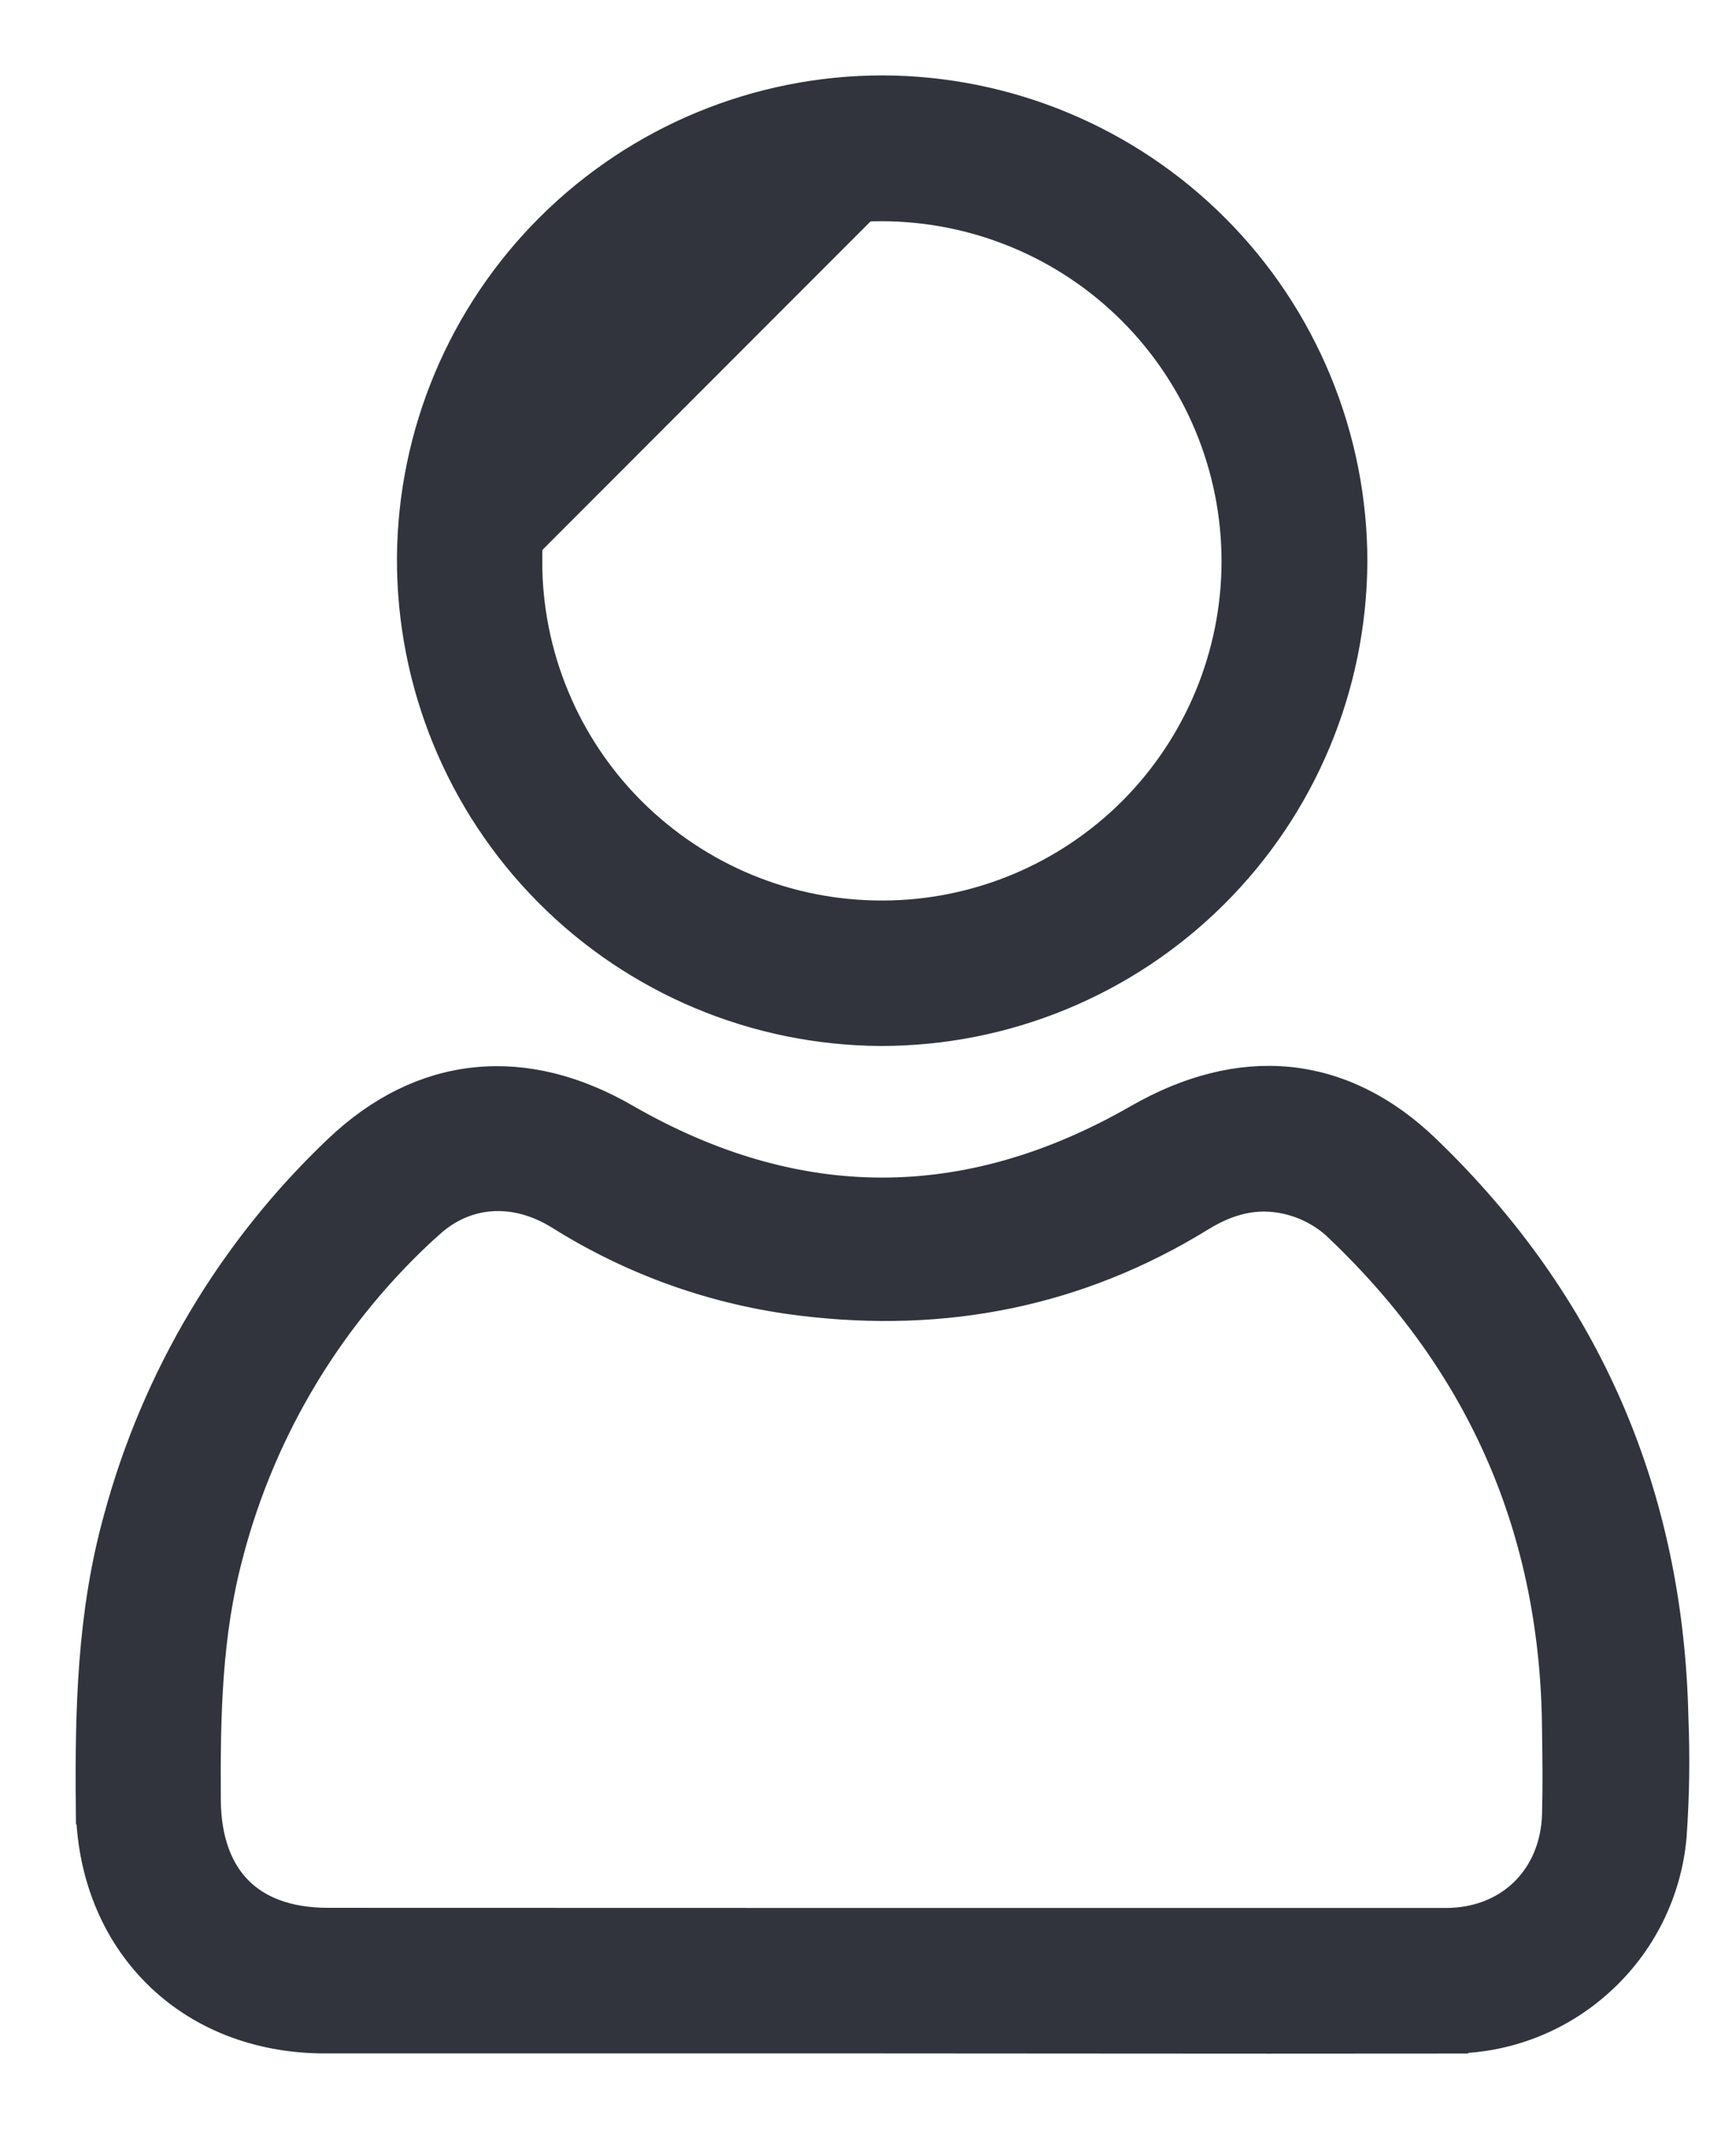 <svg width="13" height="16" viewBox="0 0 13 16" fill="none" xmlns="http://www.w3.org/2000/svg">
<path d="M10.852 15.233C11.262 15.236 11.658 15.084 11.96 14.808C12.264 14.533 12.452 14.153 12.488 13.745L12.488 13.745L12.488 13.742C12.509 13.448 12.513 13.153 12.501 12.859C12.464 11.201 11.854 9.784 10.658 8.632C10.351 8.335 10.009 8.166 9.645 8.13C9.282 8.095 8.91 8.193 8.543 8.403L8.543 8.403C7.253 9.145 5.959 9.145 4.669 8.403C4.304 8.192 3.933 8.096 3.569 8.133C3.205 8.169 2.862 8.338 2.554 8.631C1.765 9.38 1.199 10.331 0.916 11.381C0.719 12.089 0.704 12.809 0.71 13.516L0.852 13.515L0.71 13.516C0.714 14.012 0.89 14.443 1.198 14.75C1.505 15.057 1.936 15.232 2.432 15.232H6.61C7.124 15.232 7.637 15.233 8.151 15.233C9.051 15.234 9.952 15.234 10.852 15.233ZM10.852 15.233C10.852 15.233 10.852 15.233 10.852 15.233L10.853 15.091L10.853 15.233C10.853 15.233 10.852 15.233 10.852 15.233ZM11.69 13.584L11.69 13.584C11.677 14.079 11.321 14.428 10.827 14.428H10.819H10.81H10.802H10.794H10.786H10.777H10.769H10.761H10.753H10.744H10.736H10.728H10.72H10.711H10.703H10.695H10.687H10.678H10.67H10.662H10.654H10.646H10.637H10.629H10.621H10.613H10.604H10.596H10.588H10.58H10.571H10.563H10.555H10.547H10.538H10.53H10.522H10.514H10.505H10.497H10.489H10.481H10.473H10.464H10.456H10.448H10.44H10.431H10.423H10.415H10.407H10.398H10.39H10.382H10.374H10.366H10.357H10.349H10.341H10.332H10.324H10.316H10.308H10.3H10.291H10.283H10.275H10.267H10.258H10.25H10.242H10.234H10.225H10.217H10.209H10.201H10.193H10.184H10.176H10.168H10.159H10.151H10.143H10.135H10.127H10.118H10.11H10.102H10.094H10.085H10.077H10.069H10.061H10.053H10.044H10.036H10.028H10.02H10.011H10.003H9.995H9.987H9.978H9.97H9.962H9.954H9.945H9.937H9.929H9.921H9.912H9.904H9.896H9.888H9.88H9.871H9.863H9.855H9.847H9.838H9.83H9.822H9.814H9.805H9.797H9.789H9.781H9.772H9.764H9.756H9.748H9.739H9.731H9.723H9.715H9.707H9.698H9.69H9.682H9.674H9.665H9.657H9.649H9.641H9.632H9.624H9.616H9.608H9.599H9.591H9.583H9.575H9.567H9.558H9.55H9.542H9.534H9.525H9.517H9.509H9.501H9.492H9.484H9.476H9.468H9.459H9.451H9.443H9.435H9.427H9.418H9.41H9.402H9.394H9.385H9.377H9.369H9.361H9.352H9.344H9.336H9.328H9.319H9.311H9.303H9.295H9.287H9.278H9.27H9.262H9.254H9.245H9.237H9.229H9.221H9.212H9.204H9.196H9.188H9.179H9.171H9.163H9.155H9.146H9.138H9.13H9.122H9.114H9.105H9.097H9.089H9.081H9.072H9.064H9.056H9.048H9.039H9.031H9.023H9.015H9.007H8.998H8.99H8.982H8.974H8.965H8.957H8.949H8.941H8.932H8.924H8.916H8.908H8.899H8.891H8.883H8.875H8.866H8.858H8.85H8.842H8.834H8.825H8.817H8.809H8.801H8.792H8.784H8.776H8.768H8.759H8.751H8.743H8.735H8.726H8.718H8.71H8.702H8.694H8.685H8.677H8.669H8.661H8.652H8.644H8.636H8.628H8.619H8.611H8.603H8.595H8.586H8.578H8.57H8.562H8.554H8.545H8.537H8.529H8.521H8.512H8.504H8.496H8.488H8.479H8.471H8.463H8.455H8.446H8.438H8.43H8.422H8.414H8.405H8.397H8.389H8.381H8.372H8.364H8.356H8.348H8.339H8.331H8.323H8.315H8.306H8.298H8.29H8.282H8.274H8.265H8.257H8.249H8.241H8.232H8.224H8.216H8.208H8.199H8.191H8.183H8.175H8.166H8.158H8.15H8.142H8.134H8.125H8.117H8.109H8.101H8.092H8.084H8.076H8.068H8.059H8.051H8.043H8.035H8.026H8.018H8.01H8.002H7.994H7.985H7.977H7.969H7.961H7.952H7.944H7.936H7.928H7.919H7.911H7.903H7.895H7.886H7.878H7.87H7.862H7.854H7.845H7.837H7.829H7.821H7.812H7.804H7.796H7.788H7.779H7.771H7.763H7.755H7.746H7.738H7.73H7.722H7.714H7.705H7.697H7.689H7.681H7.672H7.664H7.656H7.648H7.639H7.631H7.623H7.615H7.606H7.598H7.59H7.582H7.574H7.565H7.557H7.549H7.541H7.532H7.524H7.516H7.508H7.499H7.491H7.483H7.475H7.466H7.458H7.45H7.442H7.434H7.425H7.417H7.409H7.401H7.392H7.384H7.376H7.368H7.359H7.351H7.343H7.335H7.326H7.318H7.31H7.302H7.294H7.285H7.277H7.269H7.261H7.252H7.244H7.236H7.228H7.219H7.211H7.203H7.195H7.186H7.178H7.17H7.162H7.154H7.145H7.137H7.129H7.121H7.112H7.104H7.096H7.088H7.079H7.071H7.063H7.055H7.046H7.038H7.03H7.022H7.014H7.005H6.997H6.989H6.981H6.972H6.964H6.956H6.948H6.939H6.931H6.923H6.915H6.907H6.898H6.89H6.882H6.874H6.865H6.857H6.849H6.841H6.832H6.824H6.816H6.808H6.799H6.791H6.783H6.775H6.767H6.758H6.75H6.742H6.734H6.725H6.717H6.709H6.701H6.692H6.684H6.676H6.668H6.659H6.651H6.643H6.635H6.627H6.618H6.61H6.61L2.456 14.427H2.456C2.143 14.427 1.913 14.334 1.76 14.18C1.606 14.025 1.513 13.792 1.511 13.476L1.511 13.476C1.507 12.84 1.519 12.226 1.682 11.623L1.682 11.623L1.682 11.622C1.933 10.664 2.459 9.801 3.194 9.138L3.195 9.138C3.476 8.882 3.86 8.853 4.211 9.072C4.757 9.415 5.373 9.634 6.014 9.71C7.07 9.839 8.063 9.645 8.976 9.082C9.192 8.95 9.404 8.897 9.638 8.948L9.638 8.948C9.794 8.982 9.938 9.059 10.053 9.17L10.053 9.17L10.054 9.172C11.135 10.202 11.679 11.459 11.69 12.953L11.69 12.954C11.693 13.166 11.696 13.376 11.69 13.584Z" fill="#31343D" stroke="#31343D" stroke-width="0.285"/>
<path d="M3.775 4.203L3.918 4.203C3.917 3.49 4.2 2.807 4.704 2.302C5.208 1.798 5.891 1.514 6.604 1.514C7.316 1.515 8 1.799 8.503 2.303C9.007 2.808 9.29 3.491 9.29 4.204C9.289 4.915 9.006 5.596 8.504 6.099C8.001 6.601 7.32 6.884 6.61 6.885V6.885C6.257 6.886 5.908 6.818 5.582 6.684C5.256 6.55 4.959 6.352 4.708 6.103C4.458 5.854 4.259 5.558 4.124 5.232C3.988 4.906 3.918 4.556 3.918 4.203L3.775 4.203ZM3.775 4.203C3.775 3.453 4.073 2.733 4.603 2.202C5.134 1.671 5.853 1.372 6.604 1.371L3.775 4.203ZM6.61 0.707H6.61C5.686 0.707 4.801 1.073 4.146 1.724C3.491 2.375 3.12 3.259 3.115 4.182L3.115 4.183C3.113 5.109 3.478 5.998 4.13 6.655C4.782 7.312 5.668 7.684 6.594 7.689L6.595 7.689C7.52 7.69 8.409 7.324 9.065 6.671C9.722 6.018 10.092 5.132 10.097 4.206V4.205C10.097 3.28 9.73 2.391 9.077 1.736C8.423 1.08 7.536 0.71 6.61 0.707Z" fill="#31343D" stroke="#31343D" stroke-width="0.285"/>
</svg>
